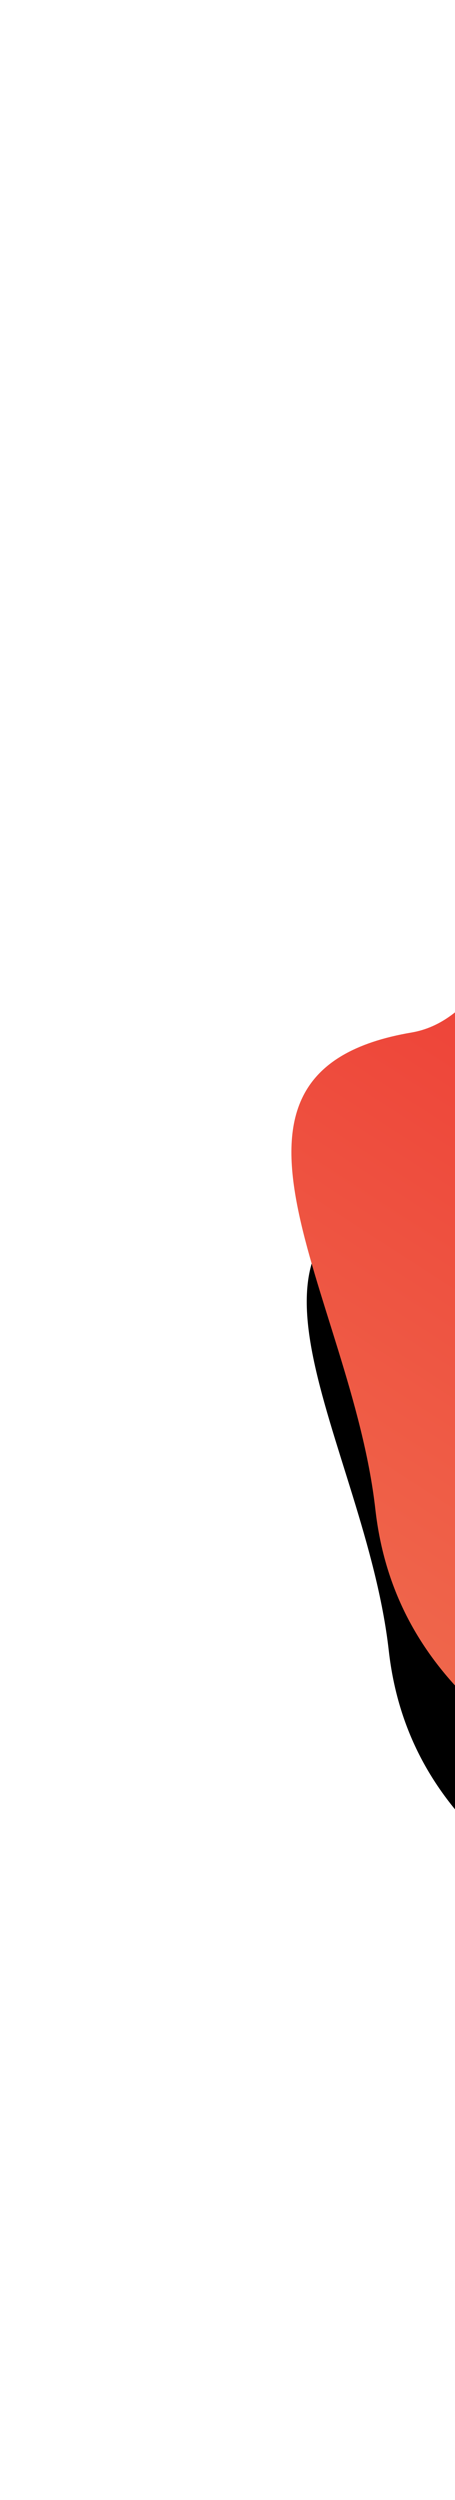 <svg  viewBox="0 0 178 978" fill="none" xmlns="http://www.w3.org/2000/svg">
<g filter="url(#filter0_dd)">
<path d="M540.498 423.865C675.72 423.865 652.124 570.04 555.743 644.86C459.361 719.681 435.246 888.759 390.403 799.742C345.561 710.725 166.374 714.448 152.09 587.718C142.86 505.825 77.066 420.568 165.936 405.452C254.806 390.336 221.365 29.73 352.814 96.053C464.578 152.444 491.888 423.865 540.498 423.865Z" fill="black"/>
</g>
<path d="M544.277 422.758C682.644 422.758 658.499 572.332 559.876 648.893C461.252 725.453 436.577 898.464 390.692 807.377C344.806 716.29 161.453 720.099 146.837 590.422C137.392 506.624 70.067 419.385 161.004 403.917C251.941 388.45 217.723 19.458 352.228 87.323C466.591 145.026 494.536 422.758 544.277 422.758Z" fill="url(#paint0_linear)"/>
<defs>
<filter id="filter0_dd" x="0" y="0.919" width="755" height="977.081" filterUnits="userSpaceOnUse" color-interpolation-filters="sRGB">
<feFlood flood-opacity="0" result="BackgroundImageFix"/>
<feColorMatrix in="SourceAlpha" type="matrix" values="0 0 0 0 0 0 0 0 0 0 0 0 0 0 0 0 0 0 127 0"/>
<feOffset dy="33"/>
<feGaussianBlur stdDeviation="60"/>
<feColorMatrix type="matrix" values="0 0 0 0 1 0 0 0 0 0 0 0 0 0 0 0 0 0 0.2 0"/>
<feBlend mode="normal" in2="BackgroundImageFix" result="effect1_dropShadow"/>
<feColorMatrix in="SourceAlpha" type="matrix" values="0 0 0 0 0 0 0 0 0 0 0 0 0 0 0 0 0 0 127 0"/>
<feOffset dy="25"/>
<feGaussianBlur stdDeviation="25"/>
<feColorMatrix type="matrix" values="0 0 0 0 0 0 0 0 0 0 0 0 0 0 0 0 0 0 0.12 0"/>
<feBlend mode="normal" in2="effect1_dropShadow" result="effect2_dropShadow"/>
<feBlend mode="normal" in="SourceGraphic" in2="effect2_dropShadow" result="shape"/>
</filter>
<linearGradient id="paint0_linear" x1="293.372" y1="801.967" x2="457.376" y2="549.051" gradientUnits="userSpaceOnUse">
<stop stop-color="#EF6F50"/>
<stop offset="1" stop-color="#EE4137"/>
</linearGradient>
</defs>
</svg>
